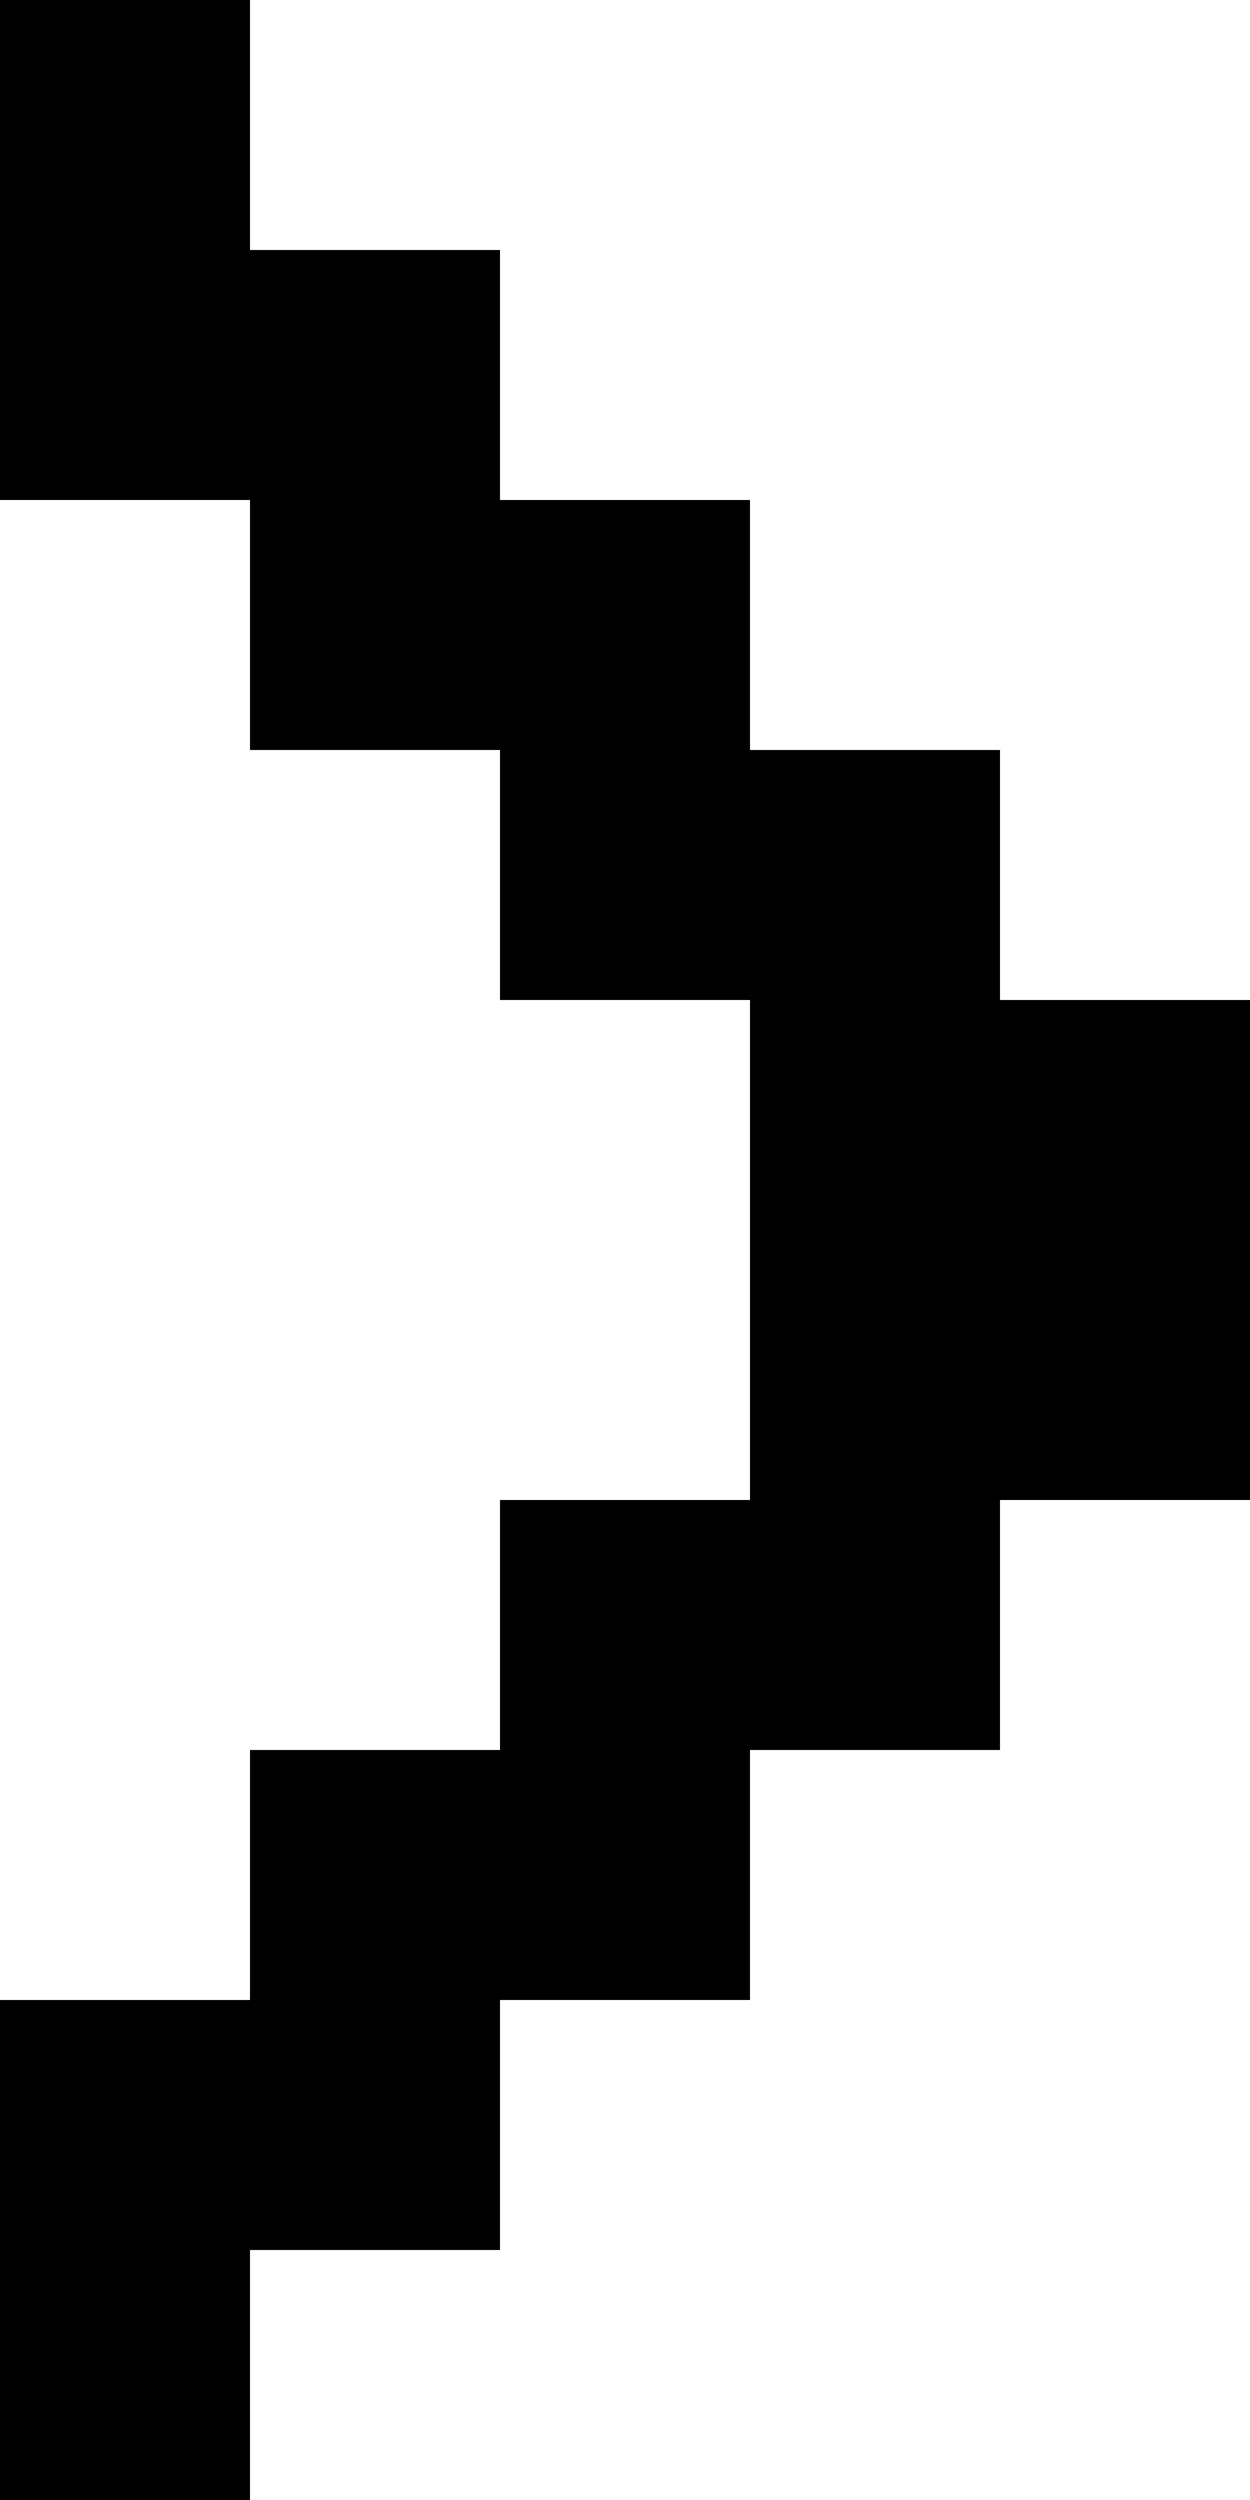 <svg xmlns="http://www.w3.org/2000/svg" viewBox="0 0 5 10" enable-background="new 0 0 5 10"><path fill-rule="evenodd" d="m4 4v-1h-1v-1h-1v-1h-1v-1h-1v2h1v1h1v1h1v2h-1v1h-1v1h-1v2h1v-1h1v-1h1v-1h1v-1h1v-2z"/></svg>